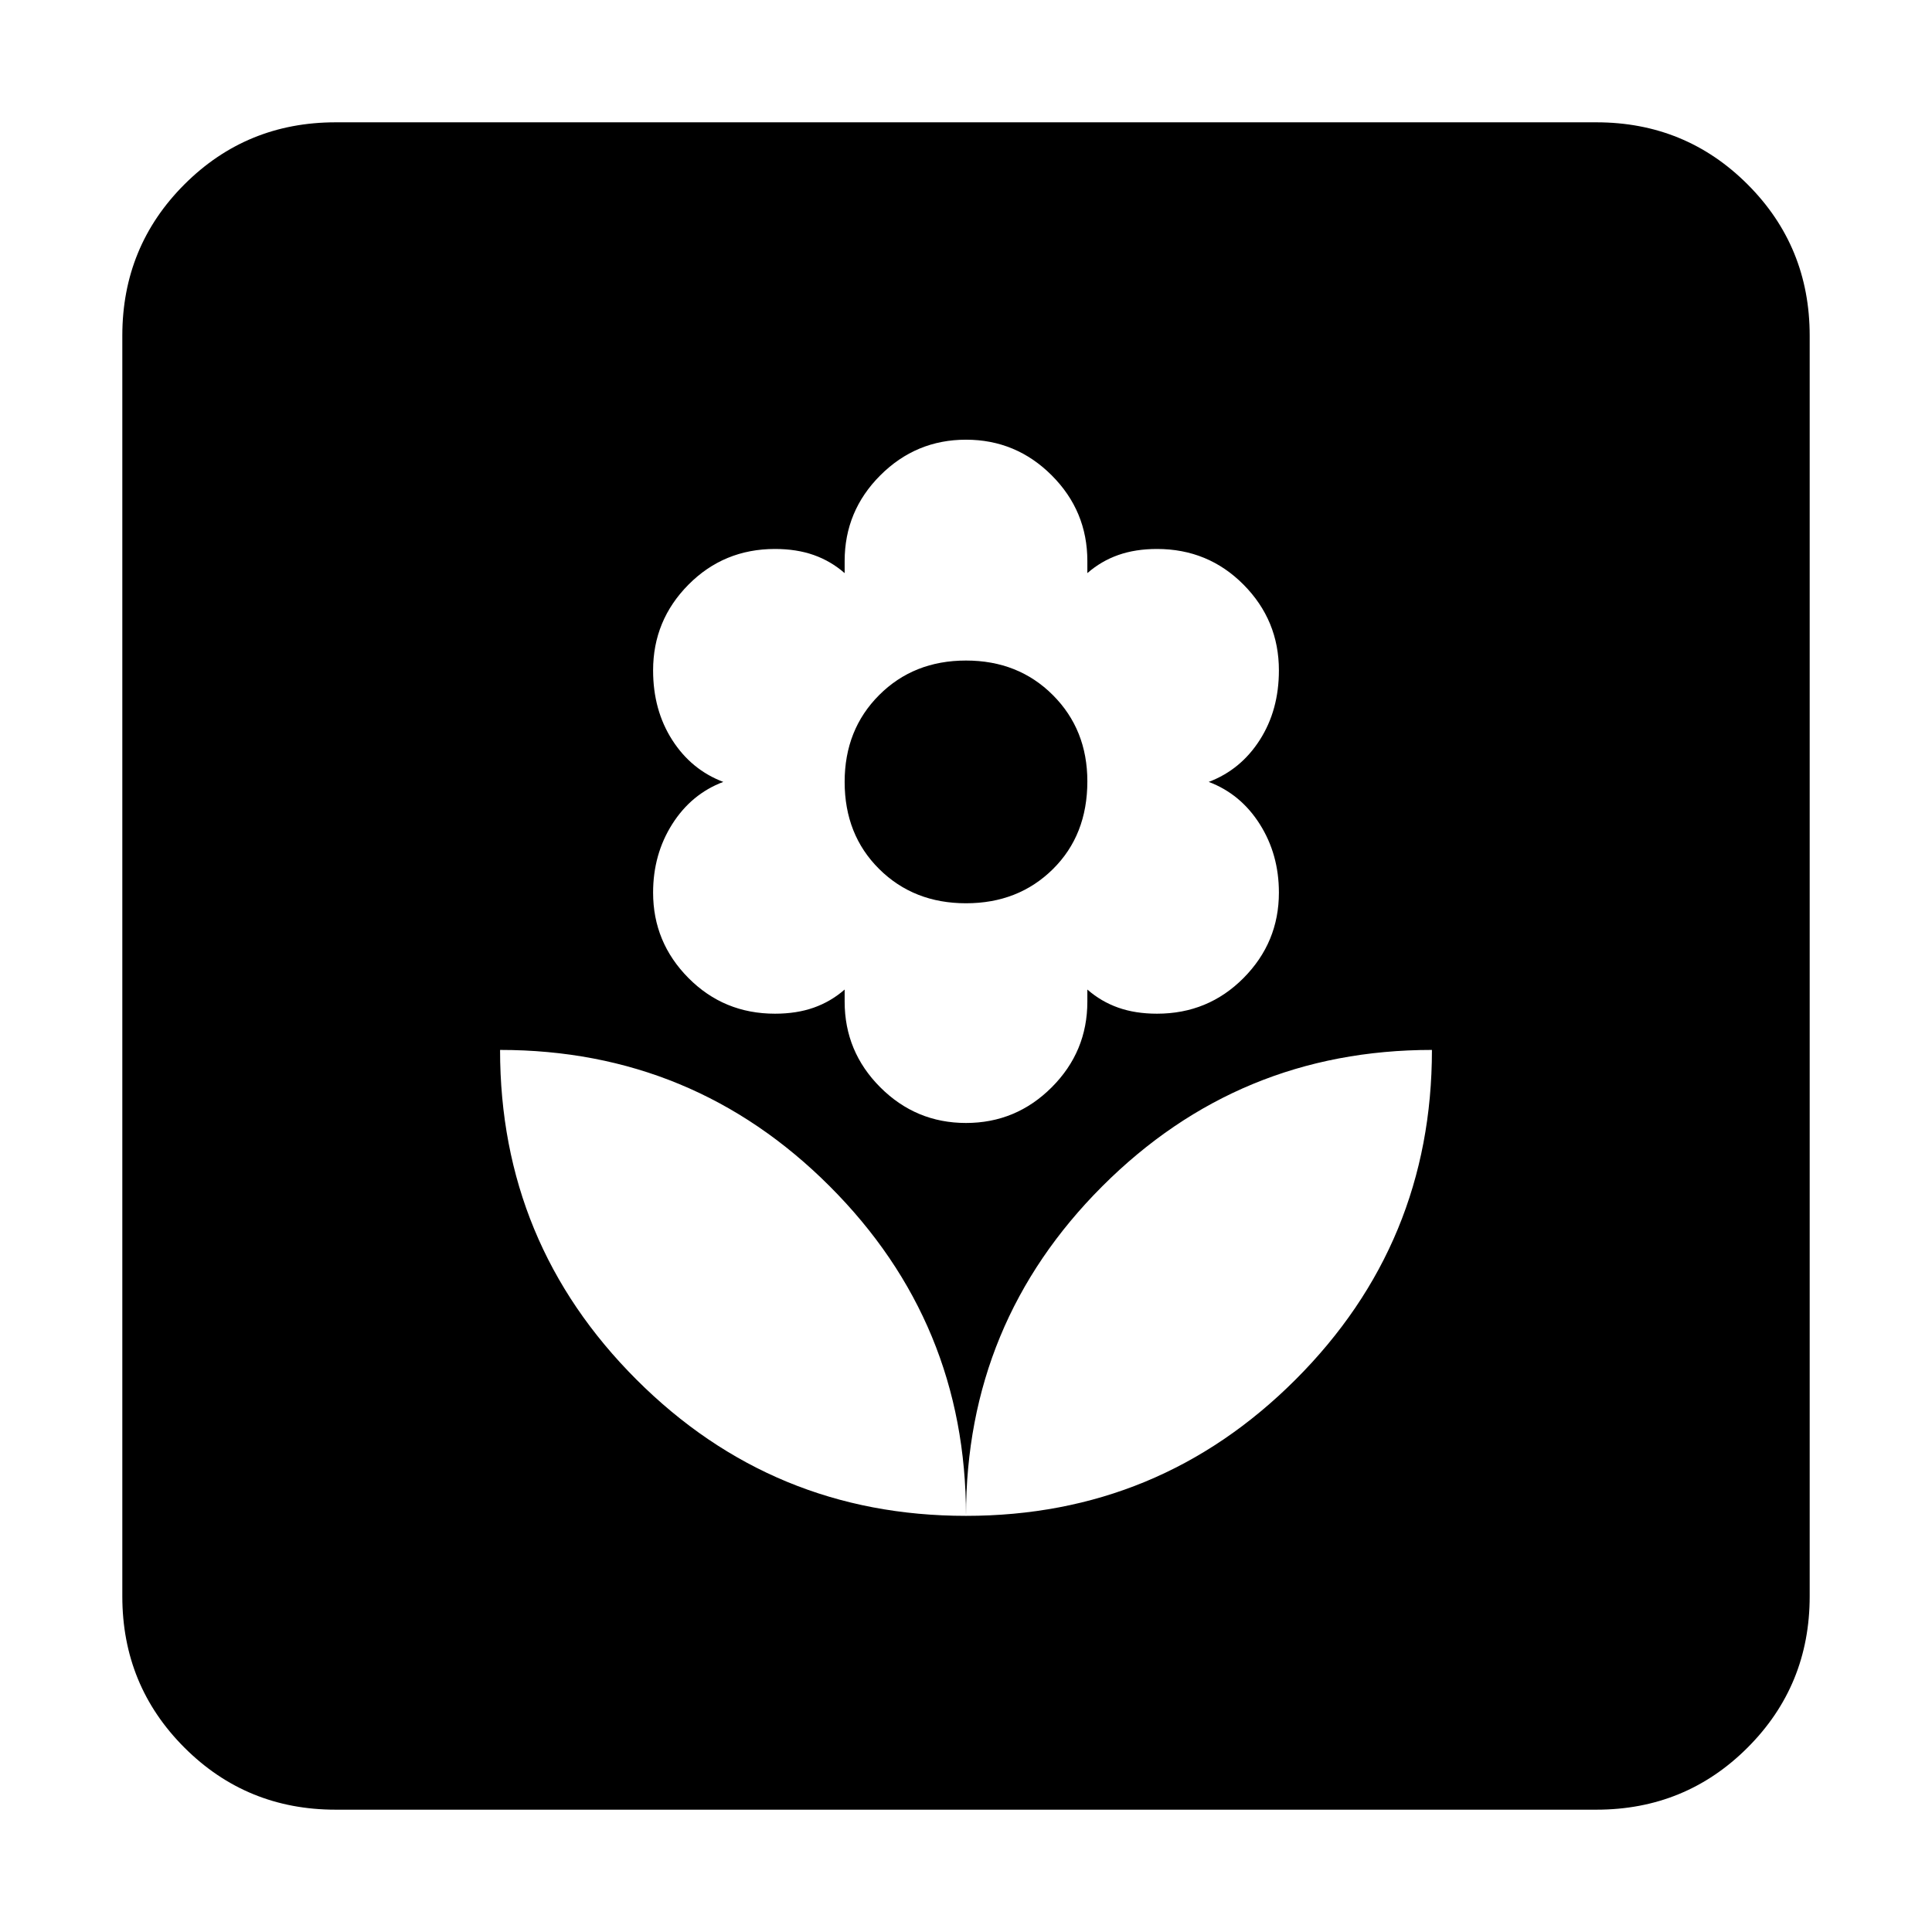 <svg xmlns="http://www.w3.org/2000/svg" height="24" viewBox="0 -960 960 960" width="24"><path d="M480-206.78q0-96.05-67.74-163.79-67.74-67.73-163.78-67.73 0 96.04 67.74 163.78T480-206.78ZM480-402q24.87 0 42.59-17.72 17.71-17.71 17.71-42.58v-6q6.87 6 15.37 9t19.25 3q25.39 0 42.98-17.72 17.58-17.72 17.58-42.44 0-19.02-9.5-34.02-9.5-15-25.37-21 15.87-6 25.37-20.83 9.5-14.83 9.5-34.6 0-24.87-17.58-42.59-17.59-17.72-42.98-17.72-10.75 0-19.25 3t-15.37 9v-6q0-24.87-17.71-42.58-17.72-17.72-42.59-17.72-24.87 0-42.59 17.72-17.71 17.71-17.71 42.58v6q-6.87-6-15.37-9t-19.25-3q-25.39 0-42.98 17.72-17.58 17.72-17.58 42.59 0 19.77 9.5 34.6 9.5 14.83 25.37 20.83-15.87 6-25.37 21-9.5 15-9.5 34.02 0 24.72 17.58 42.44 17.59 17.72 42.98 17.72 10.75 0 19.25-3t15.37-9v6q0 24.87 17.71 42.58Q455.13-402 480-402Zm0-109.17q-26 0-43.15-17.03-17.15-17.02-17.15-43.28 0-26 17.15-43.15T480-631.78q26 0 43.15 17.15t17.15 42.87q0 26.72-17.15 43.65Q506-511.17 480-511.17Zm0 304.39q96.04 0 163.78-67.74t67.74-163.78q-96.04 0-163.78 67.73Q480-302.83 480-206.78Zm-313.22 146q-44.3 0-75.15-30.85-30.85-30.85-30.85-75.15v-626.44q0-44.3 30.85-75.15 30.85-30.85 75.15-30.85h626.44q44.3 0 75.15 30.85 30.85 30.85 30.85 75.15v626.44q0 44.3-30.85 75.15-30.85 30.85-75.15 30.85H166.78Z"/></svg>